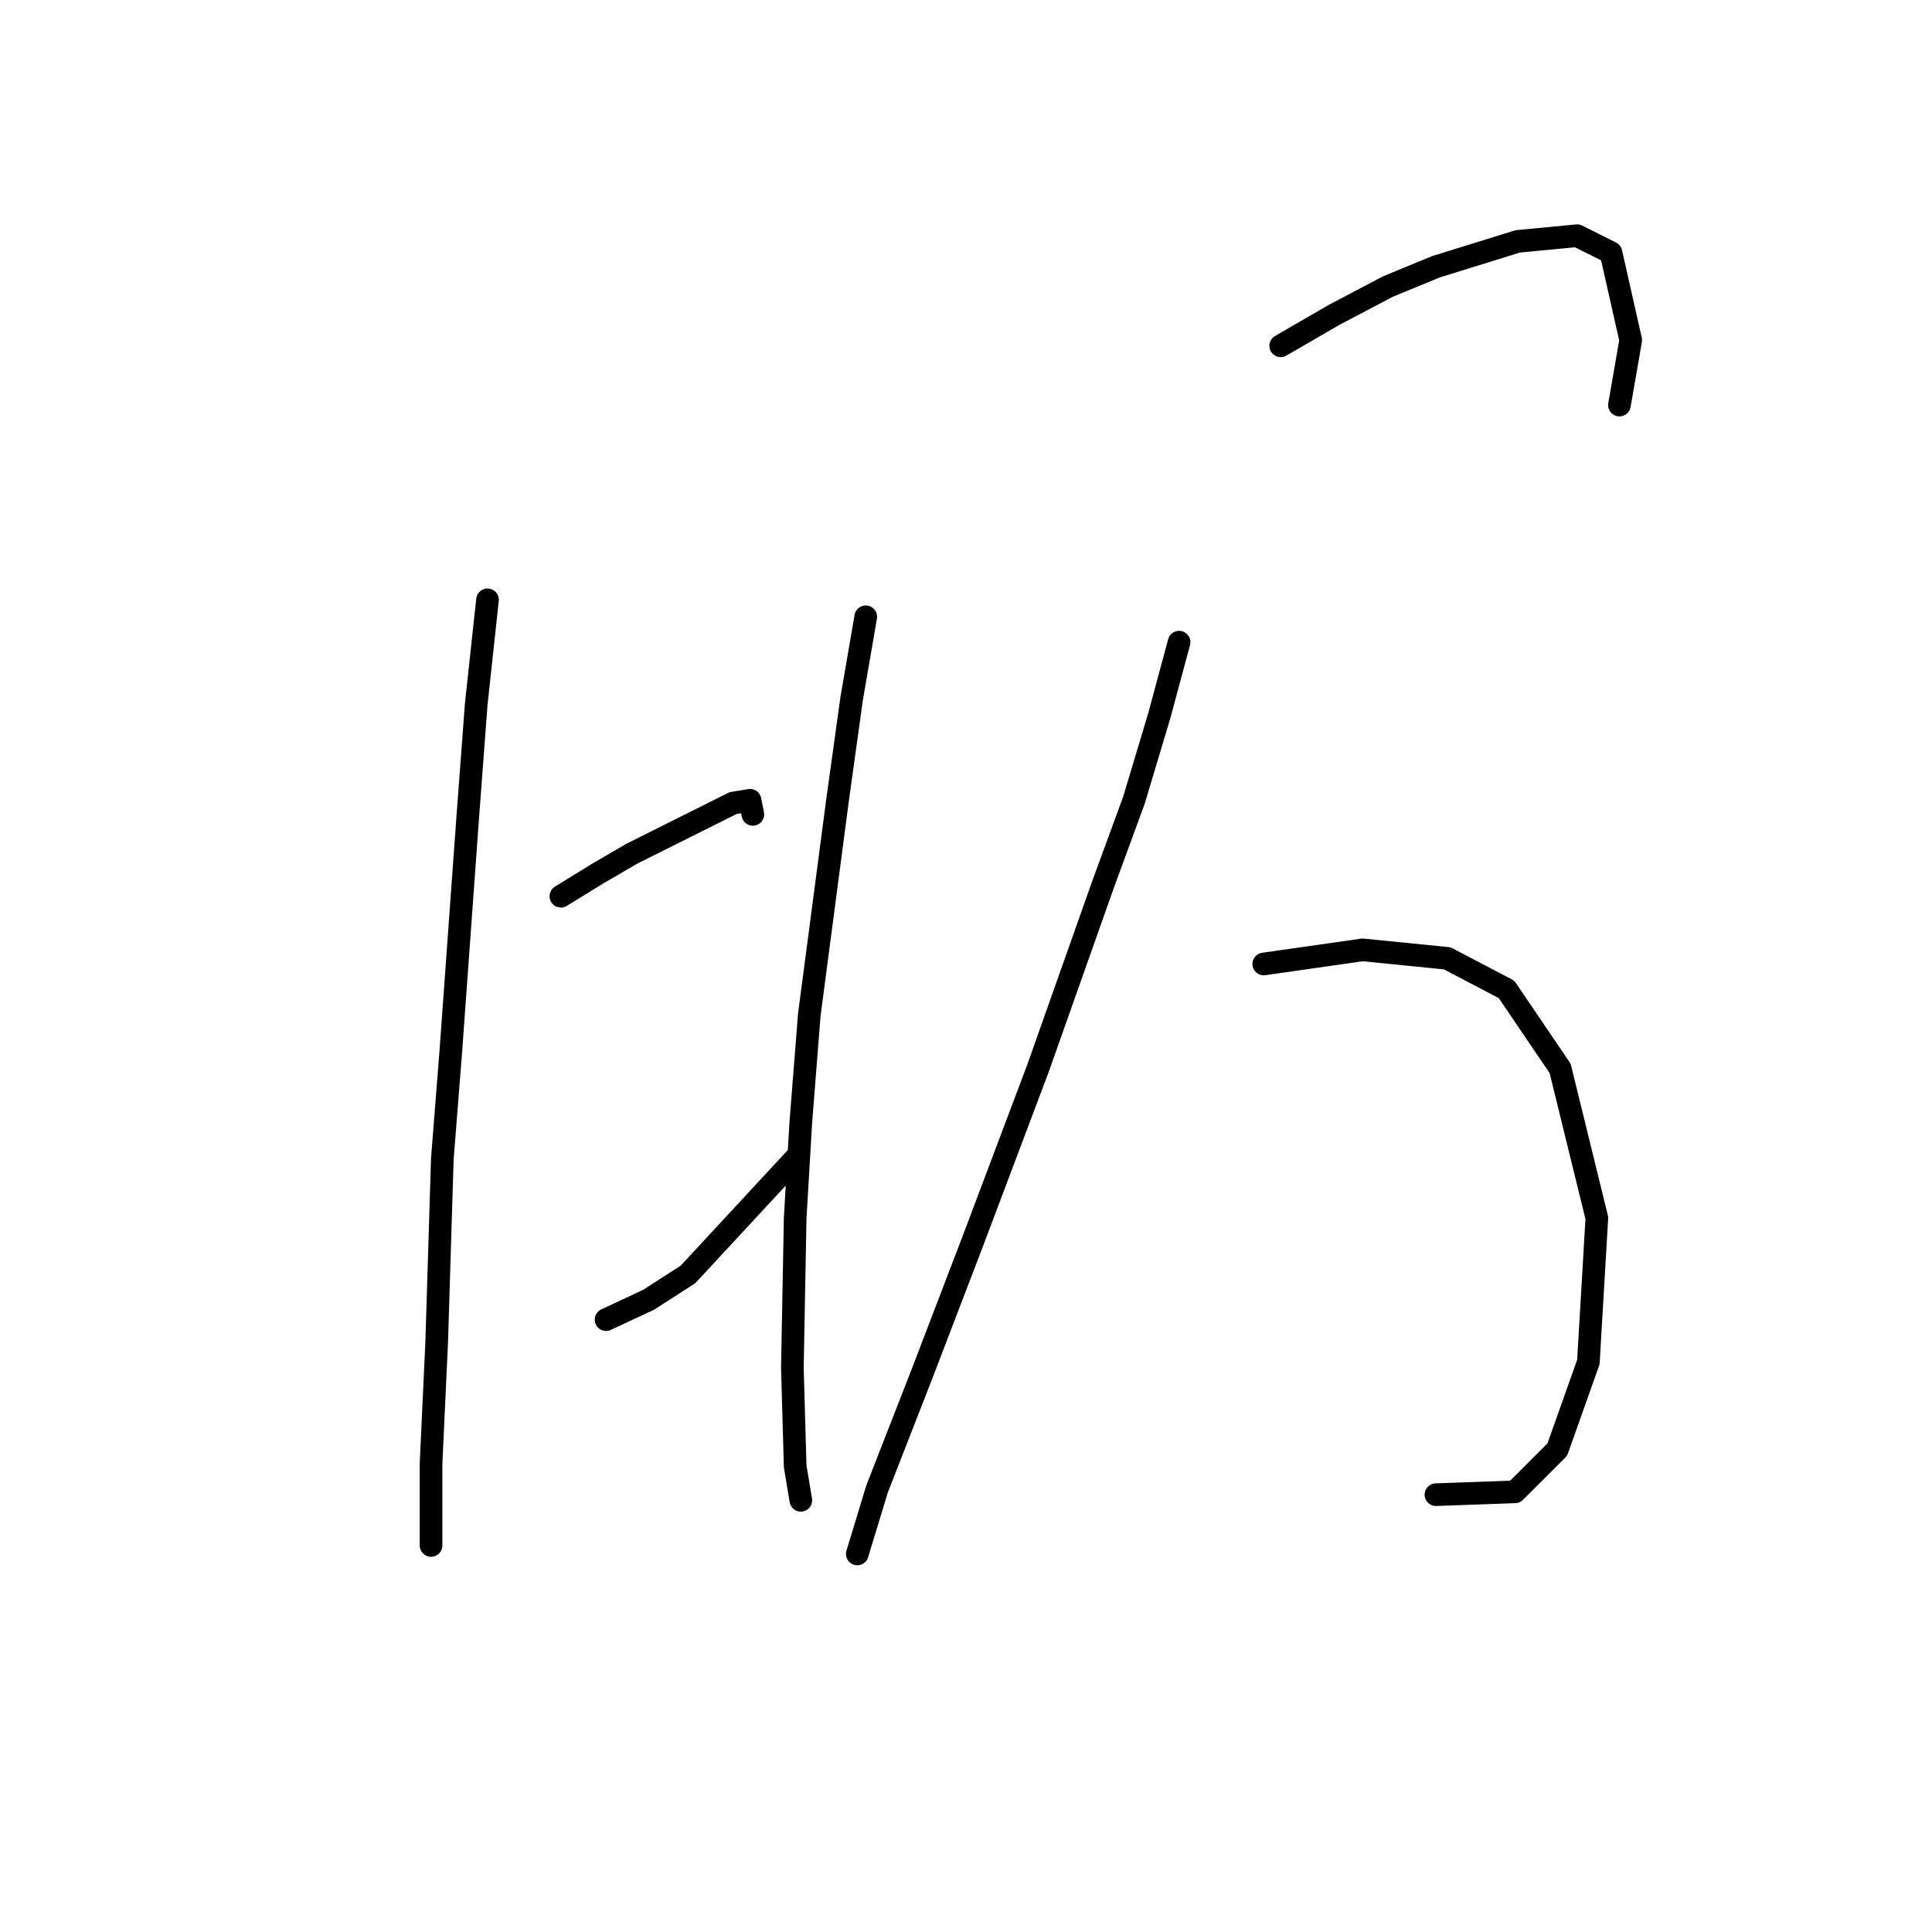 <?xml version="1.0" standalone="no"?>
    <svg width="256" height="256" xmlns="http://www.w3.org/2000/svg" version="1.1">
    <polyline stroke="black" stroke-width="3" stroke-linecap="round" fill="transparent" stroke-linejoin="round" points="64.597 79.482 63.101 93.322 61.979 108.283 59.734 139.327 58.612 153.541 57.864 177.853 57.116 193.936 57.116 202.539 57.116 204.783 57.116 204.783 " />
        <polyline stroke="black" stroke-width="3" stroke-linecap="round" fill="transparent" stroke-linejoin="round" points="74.322 118.756 79.184 115.763 83.672 113.145 91.901 109.031 97.137 106.413 99.382 106.039 99.756 107.909 99.756 107.909 " />
        <polyline stroke="black" stroke-width="3" stroke-linecap="round" fill="transparent" stroke-linejoin="round" points="80.306 174.86 85.917 172.242 91.153 168.876 105.366 153.541 105.366 153.541 " />
        <polyline stroke="black" stroke-width="3" stroke-linecap="round" fill="transparent" stroke-linejoin="round" points="114.717 81.727 112.847 92.574 110.977 106.039 107.236 134.465 106.114 148.678 105.366 161.395 104.992 181.219 105.366 194.31 106.114 198.798 106.114 198.798 " />
        <polyline stroke="black" stroke-width="3" stroke-linecap="round" fill="transparent" stroke-linejoin="round" points="169.699 45.82 176.806 41.705 183.913 37.965 190.271 35.347 201.118 31.981 208.973 31.232 213.461 33.477 216.079 45.072 214.583 53.674 214.583 53.674 " />
        <polyline stroke="black" stroke-width="3" stroke-linecap="round" fill="transparent" stroke-linejoin="round" points="167.455 127.732 180.546 125.862 191.767 126.984 199.622 131.099 206.728 141.572 211.591 161.395 210.469 180.471 206.354 192.066 200.744 197.676 190.271 198.05 190.271 198.05 " />
        <polyline stroke="black" stroke-width="3" stroke-linecap="round" fill="transparent" stroke-linejoin="round" points="156.234 85.093 153.616 94.818 150.25 106.039 146.135 117.26 137.533 141.572 128.93 164.387 122.198 181.967 116.213 197.302 113.595 205.905 113.595 205.905 " />
        </svg>